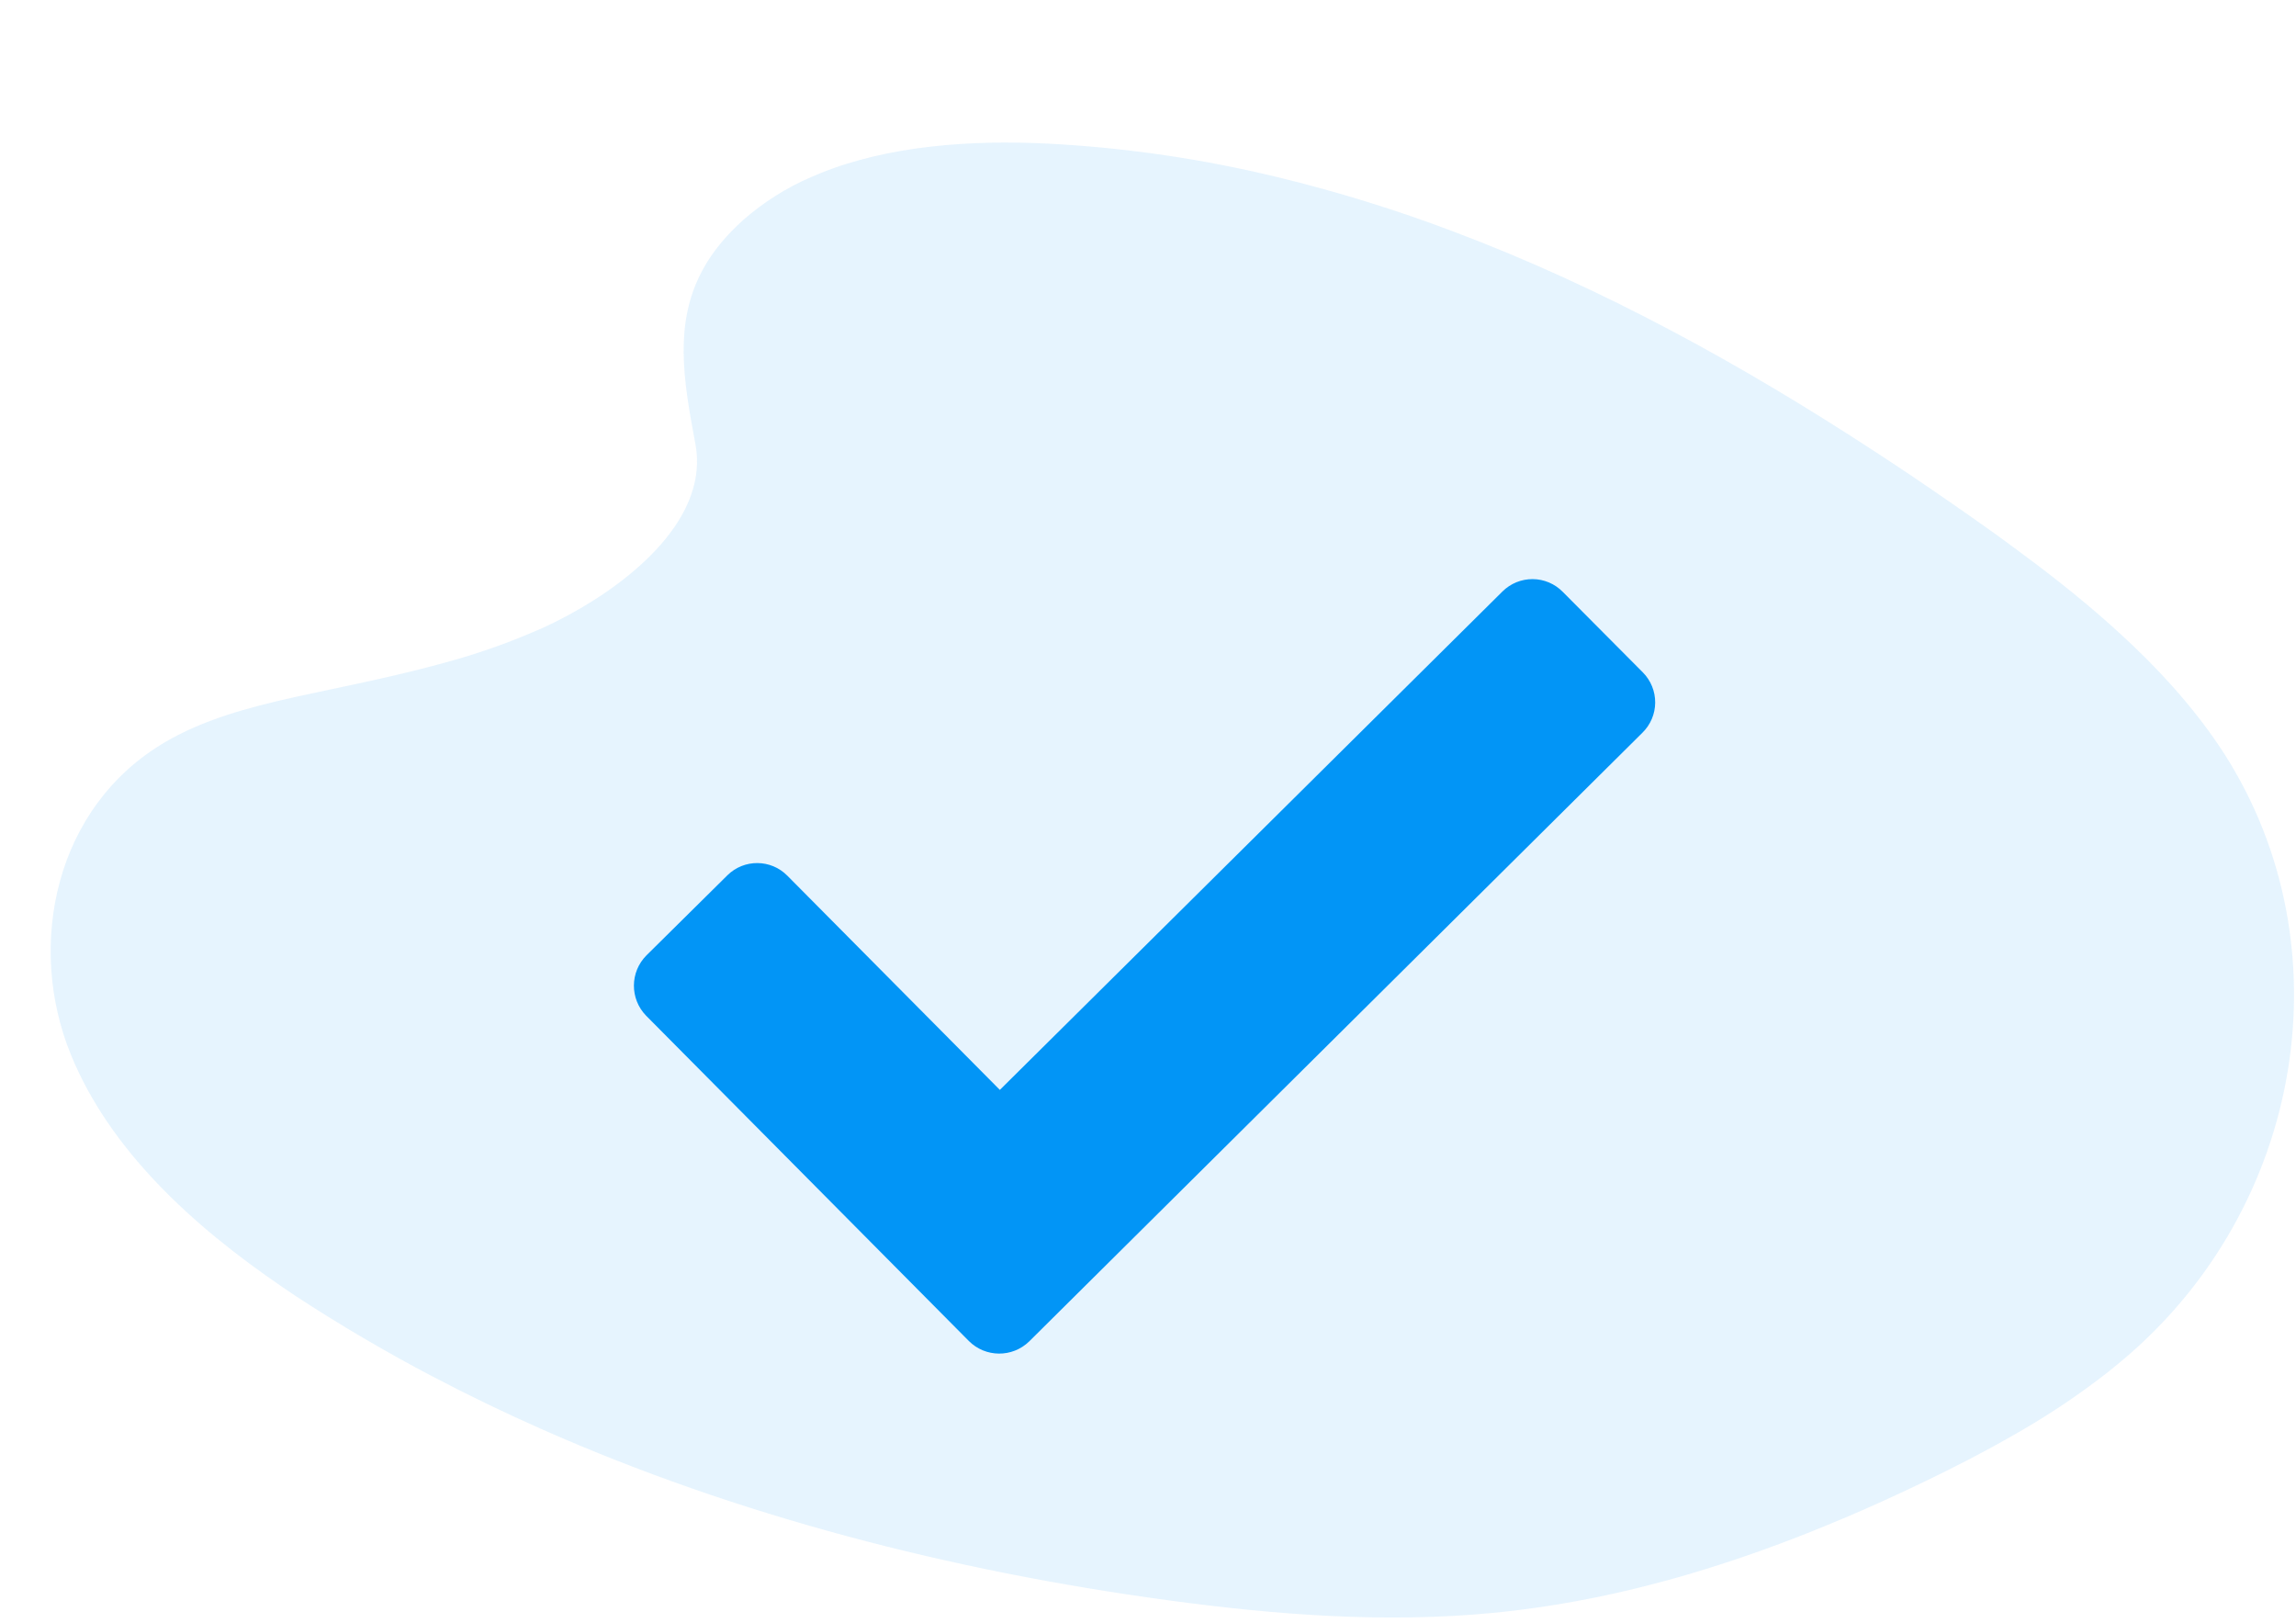 <?xml version="1.0" encoding="UTF-8"?>
<svg width="300px" height="212px" viewBox="0 0 300 212" version="1.1" xmlns="http://www.w3.org/2000/svg" xmlns:xlink="http://www.w3.org/1999/xlink">
    <title>undraw_confirmation_2uy0</title>
    <g id="Sign-Up---Individual" stroke="none" stroke-width="1" fill="none" fill-rule="evenodd">
        <g id="Signup-Confirmation" transform="translate(-490, -208)">
            <g id="undraw_confirmation_2uy0" transform="translate(490, 208)">
                <path d="M278.44,176.749 C277.526,177.553 276.59,178.334 275.635,179.093 C275.474,179.223 275.308,179.348 275.145,179.481 C271.736,182.125 268.158,184.542 264.432,186.717 L263.736,187.123 C263.567,187.225 263.401,187.319 263.225,187.413 C259.333,189.66 255.295,191.729 251.209,193.688 L251.166,193.711 L250.857,193.856 C247.562,195.436 244.217,196.948 240.823,198.392 L240.741,198.422 C239.211,199.067 237.68,199.694 236.15,200.305 C235.525,200.56 234.897,200.797 234.27,201.039 C233.089,201.491 231.905,201.935 230.712,202.36 L230.564,202.417 L230.309,202.506 L229.99,202.623 C226.876,203.735 223.721,204.762 220.524,205.704 L220.468,205.72 C218.239,206.369 215.995,206.97 213.737,207.523 L213.428,207.6 C210.112,208.401 206.743,209.089 203.353,209.64 L202.572,209.765 C200.093,210.155 197.597,210.473 195.083,210.719 C180.955,212.084 166.658,210.974 152.617,209.071 C124.263,205.225 96.284,198.014 70.767,186.712 C65.869,184.544 61.067,182.223 56.36,179.748 C56.322,179.728 56.289,179.708 56.251,179.69 C53.433,178.209 50.654,176.665 47.913,175.06 C47.109,174.596 46.311,174.122 45.517,173.645 C44.541,173.056 43.57,172.461 42.602,171.859 C41.327,171.063 40.051,170.247 38.776,169.413 L38.179,169.015 L37.949,168.859 C37.626,168.643 37.307,168.426 36.985,168.206 C24.997,160.044 14.307,150.153 9.257,137.774 C3.421,123.49 7.155,105.38 21.61,96.937 C26.578,94.029 32.353,92.45 38.189,91.147 L38.786,91.014 C39.773,90.798 40.76,90.588 41.742,90.379 C45.183,89.65 48.642,88.925 52.068,88.117 L52.068,88.117 C53.853,87.696 55.621,87.255 57.378,86.778 L58.097,86.579 C62.336,85.442 66.481,83.982 70.496,82.212 L70.522,82.212 C70.953,82.021 71.379,81.822 71.797,81.618 C72.068,81.49 72.338,81.363 72.608,81.222 C76.945,79.064 81.536,76.072 85.069,72.506 C85.352,72.221 85.627,71.93 85.895,71.639 C86.102,71.412 86.306,71.183 86.502,70.953 C88.979,68.066 90.693,64.859 91.019,61.457 L91.019,61.457 C91.129,60.313 91.078,59.16 90.866,58.031 C90.466,55.891 90.078,53.797 89.793,51.754 C89.259,47.915 89.078,44.245 89.818,40.707 L89.818,40.707 C90.571,37.1 92.277,33.629 95.534,30.262 C96.026,29.751 96.555,29.241 97.123,28.731 C99.758,26.42 102.738,24.537 105.956,23.15 C106.354,22.98 106.755,22.81 107.158,22.64 C116.106,19.018 126.857,18.263 136.902,18.763 C146.286,19.246 155.611,20.543 164.771,22.64 C165.498,22.803 166.225,22.974 166.946,23.15 C174.738,25.038 182.405,27.409 189.903,30.249 C209.385,37.577 227.773,47.752 244.952,58.98 C245.121,59.09 245.289,59.199 245.462,59.312 C246.18,59.779 246.893,60.249 247.602,60.72 C248.975,61.629 250.335,62.545 251.684,63.467 L252.594,64.087 C253.043,64.393 253.489,64.7 253.933,65.007 L255.3,65.954 L255.3,65.954 C255.365,65.992 255.426,66.036 255.484,66.084 L256.647,66.89 C257.321,67.359 257.989,67.831 258.66,68.305 L258.66,68.305 L260.098,69.326 C260.397,69.54 260.698,69.752 260.996,69.968 L262.527,71.086 L262.868,71.341 C262.94,71.392 263.011,71.443 263.08,71.499 L263.123,71.527 C267.271,74.57 271.319,77.725 275.112,81.069 L275.602,81.503 L275.653,81.549 C276.066,81.916 276.479,82.288 276.885,82.663 C281.838,87.173 286.276,92.019 289.903,97.376 C306.565,122.118 301.619,156.376 278.44,176.749 Z" id="Path" fill="#0295F6" fill-rule="nonzero" opacity="0.1"></path>
                <circle id="Oval" fill="#E6E8EC" fill-rule="nonzero" cx="207.253" cy="94.113" r="1"></circle>
                <g id="Group" transform="translate(0.143, 0.194)"></g>
                <path d="M214.657,87.846 L204.2,77.33 C203.164,76.271 201.748,75.67 200.267,75.659 C198.786,75.65 197.363,76.232 196.313,77.276 L130.642,142.391 L102.875,114.407 C100.728,112.229 97.222,112.204 95.045,114.351 L84.474,124.809 C82.301,126.98 82.277,130.495 84.421,132.696 L126.589,175.195 C128.759,177.37 132.275,177.395 134.476,175.252 L214.599,95.731 C215.658,94.696 216.259,93.281 216.27,91.801 C216.281,90.32 215.701,88.897 214.657,87.846 Z" id="Path" fill="#0295F6" fill-rule="nonzero"></path>
            </g>
        </g>
    </g>
</svg>